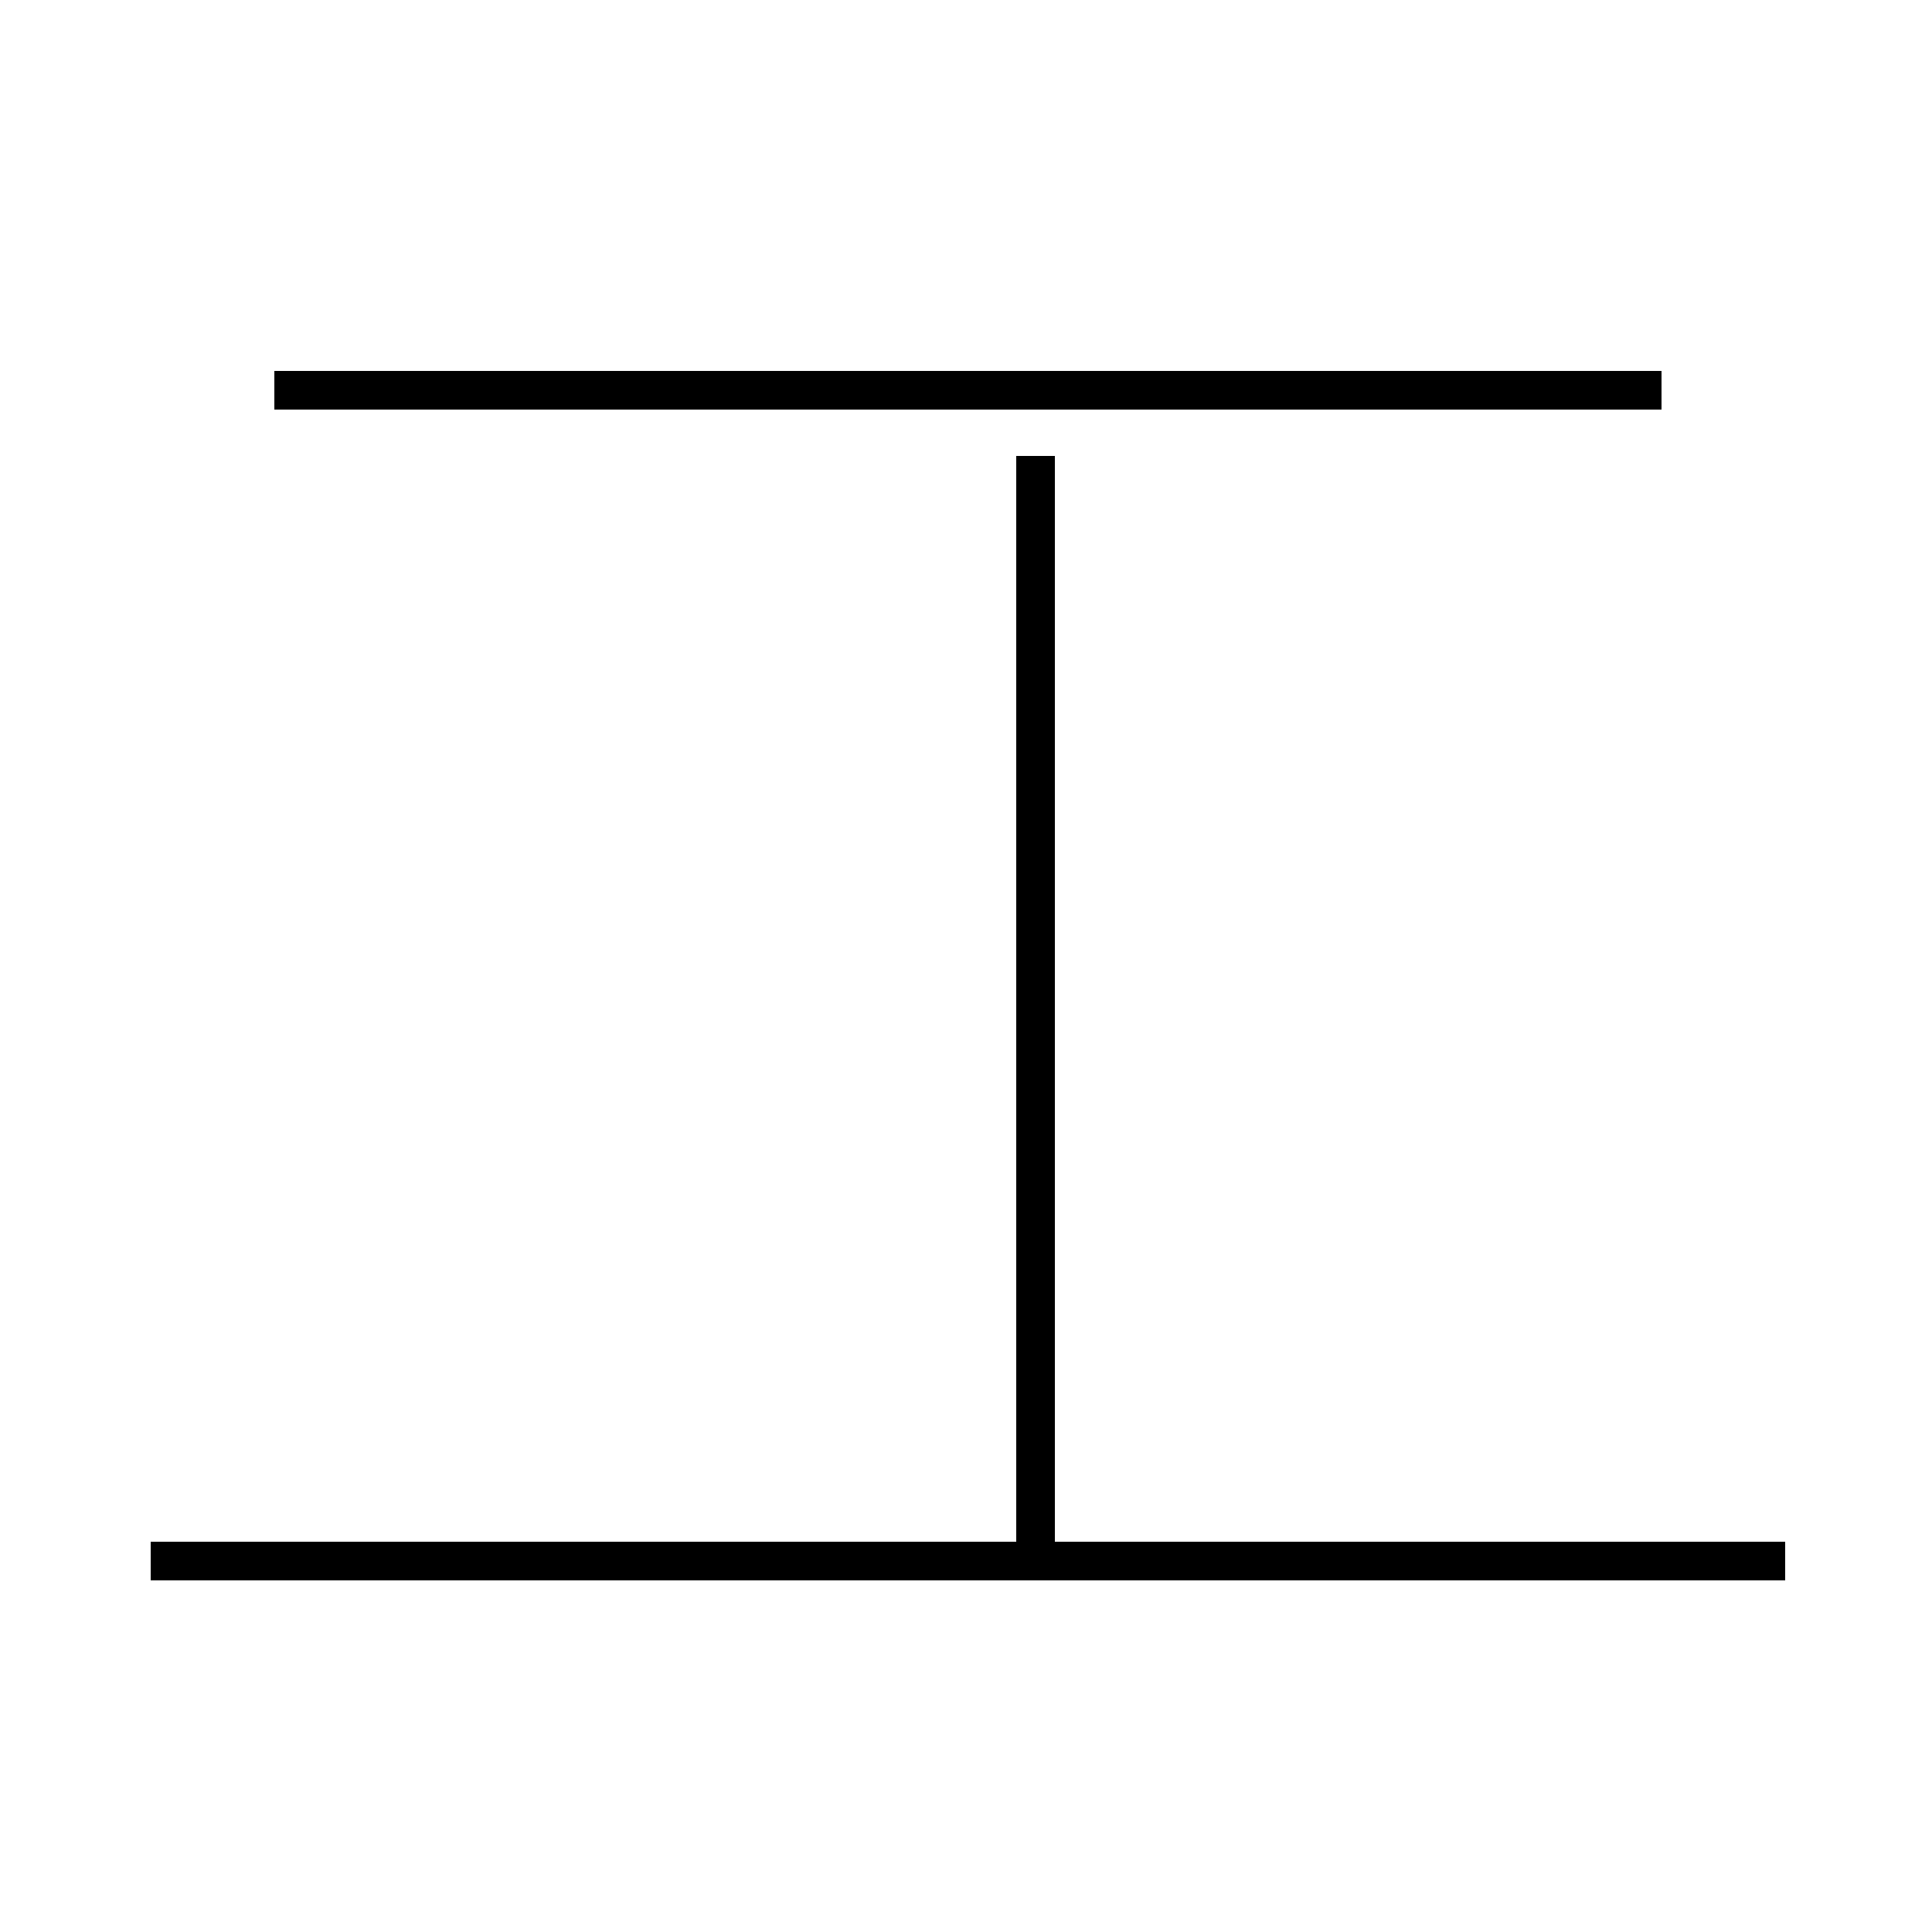 <?xml version='1.0' encoding='utf8'?>
<svg viewBox="0.0 -44.0 50.0 50.0" version="1.1" xmlns="http://www.w3.org/2000/svg">
<rect x="0.0" y="-44.0" width="50.0" height="50.0" fill="#808080" stroke="none"/>
<rect x="-1000" y="-1000" width="2000" height="2000" stroke="white" fill="white"/>
<g style="fill:none; stroke:#000000;  stroke-width:1">
<path d="M 3.9 3.6 L 46.2 3.6 M 43.0 33.9 L 7.1 33.9 M 26.8 3.6 L 26.8 32.2 " transform="scale(1, -1)" />
</g>
</svg>